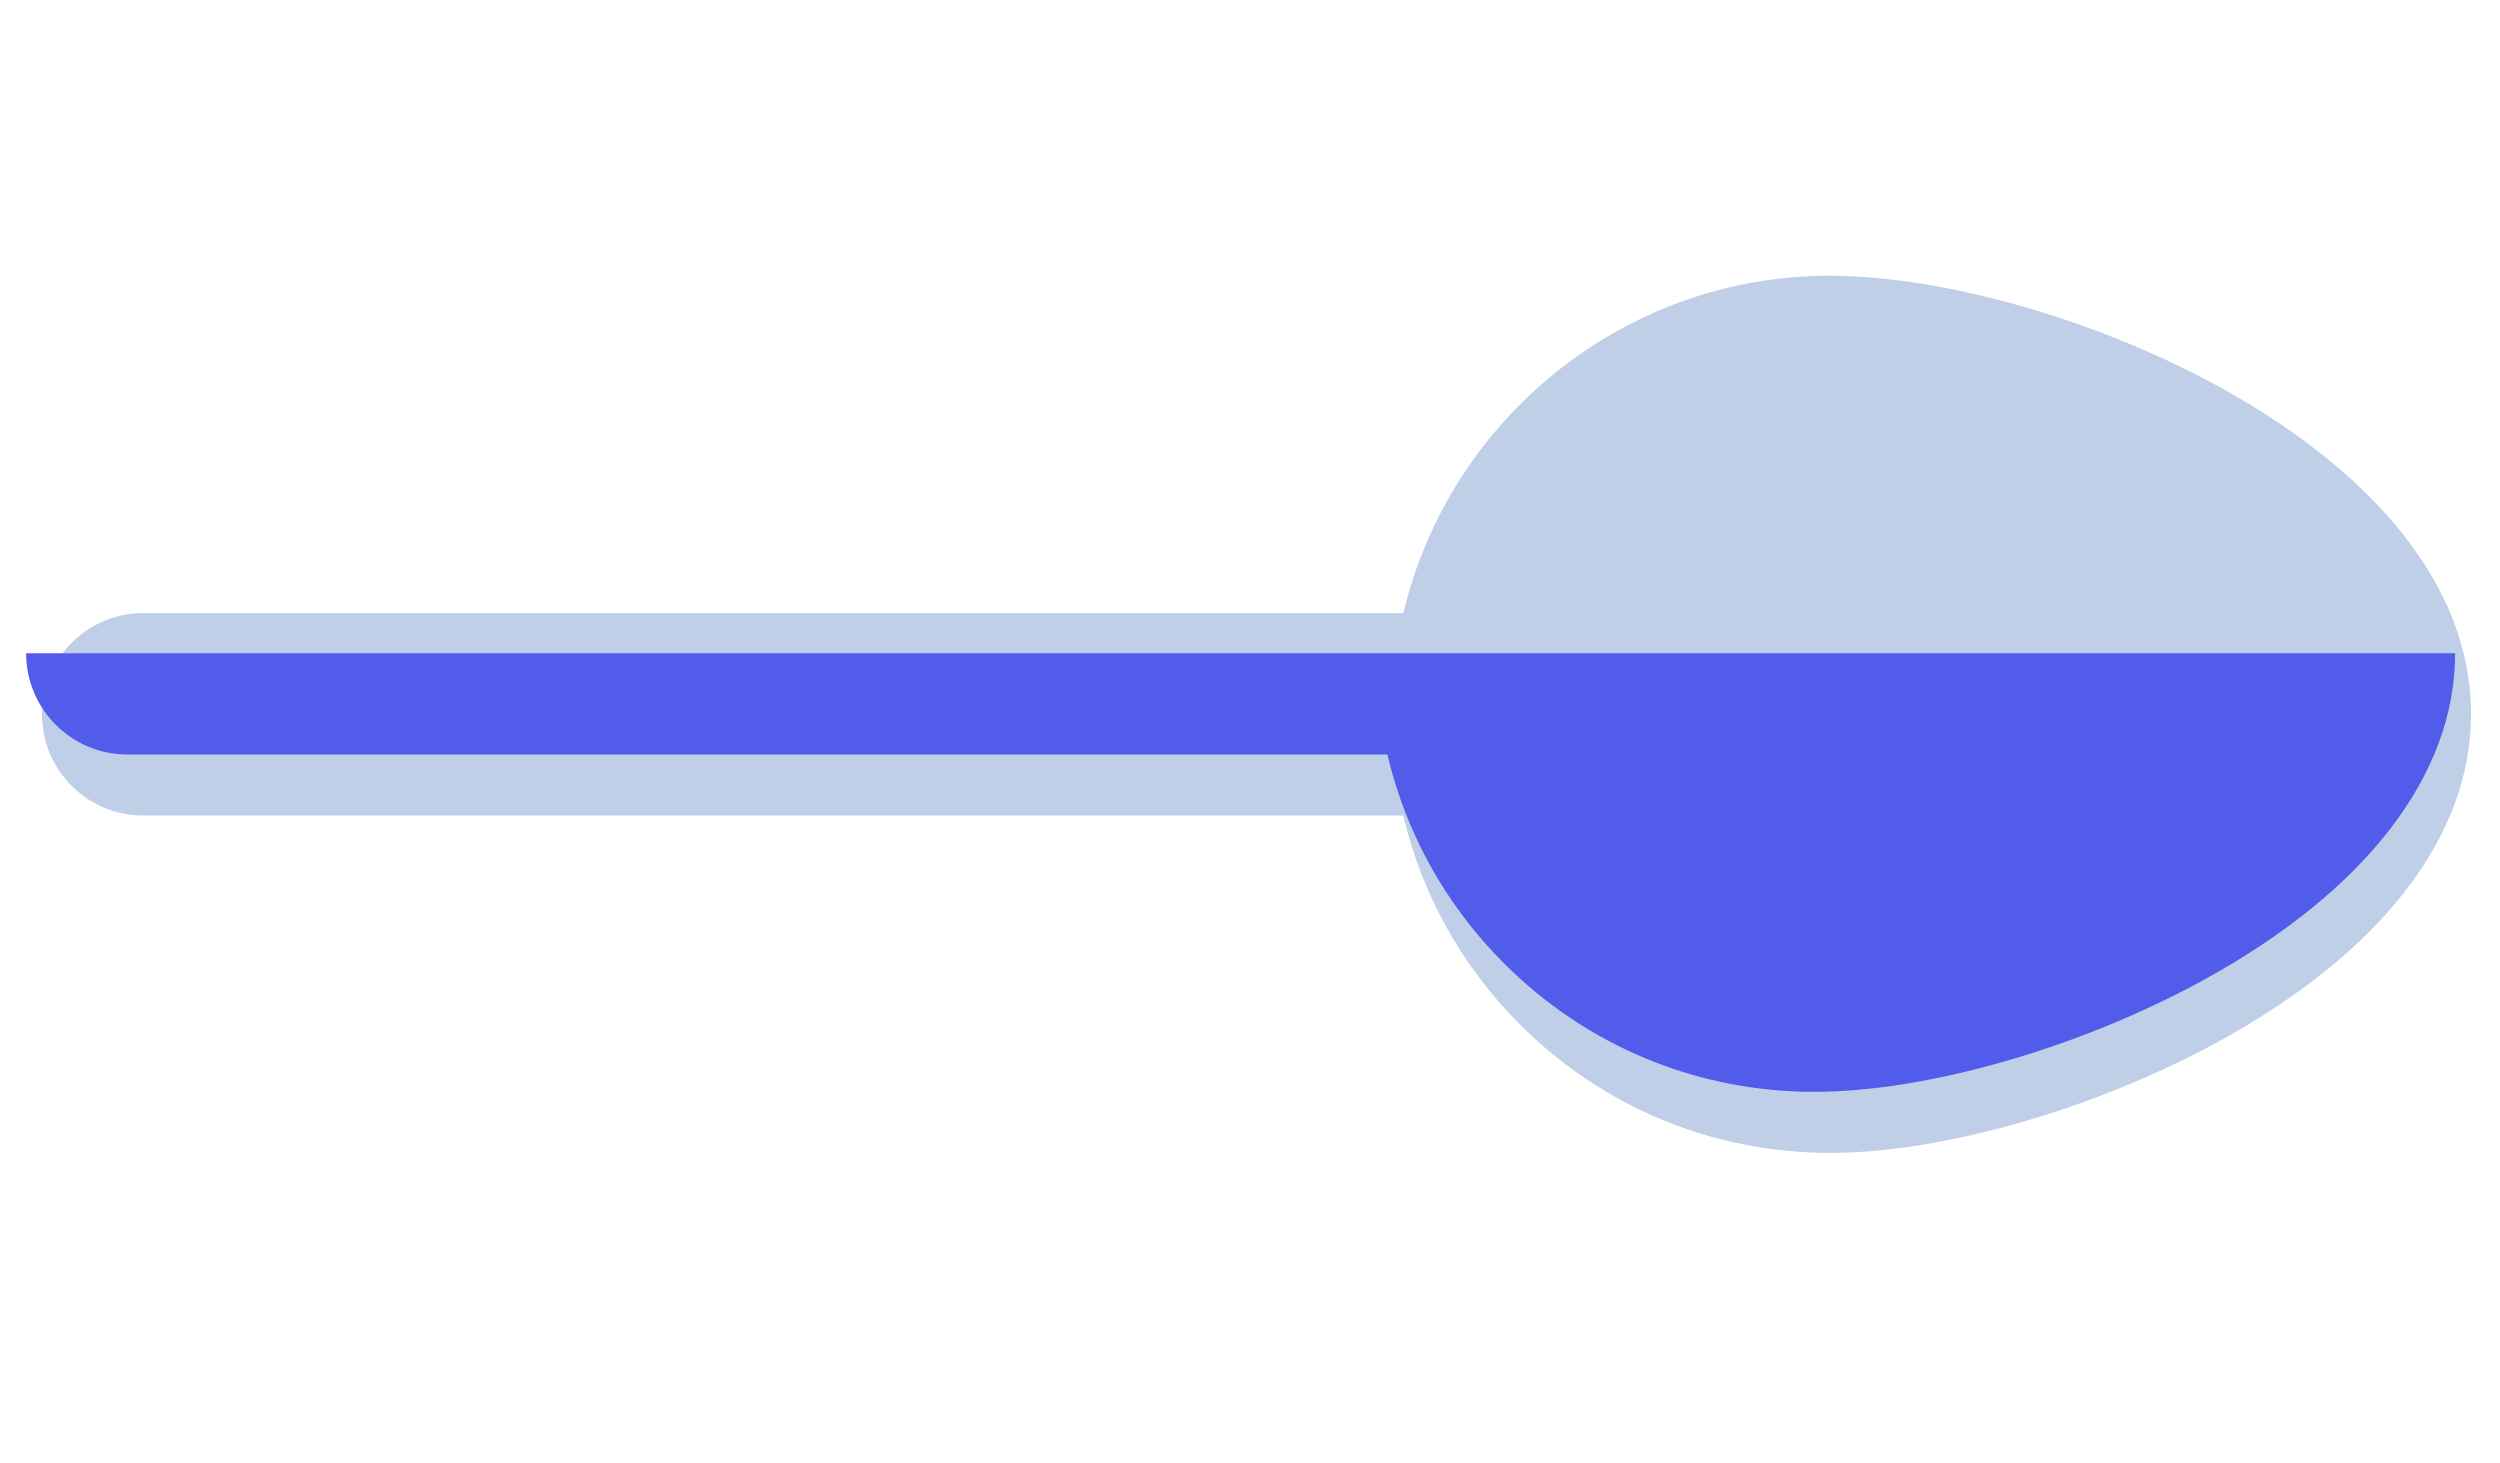 <svg width="82" height="48" viewBox="0 0 82 48" fill="none" xmlns="http://www.w3.org/2000/svg">
<g clip-path="url(#clip0_10_201)">
<path d="M60.025 37.815C63.709 37.815 68.709 36.383 72.762 34.167C78.106 31.244 81.05 27.431 81.05 23.429C81.049 14.646 67.244 9.044 60.025 9.044C53.236 9.044 47.534 13.774 46.031 20.11L4.698 20.11C2.864 20.11 1.378 21.596 1.378 23.429C1.378 25.263 2.864 26.749 4.697 26.749L46.026 26.749C46.632 29.323 47.937 31.686 49.853 33.602C52.57 36.319 56.183 37.815 60.025 37.815Z" fill="#BFCFE7"/>
<path d="M72.241 32.164C77.585 29.242 80.529 25.429 80.529 21.427H0.857C0.857 23.26 2.343 24.747 4.176 24.747L45.505 24.747C46.111 27.32 47.416 29.683 49.332 31.599C52.049 34.316 55.662 35.813 59.504 35.812C63.188 35.812 68.188 34.38 72.241 32.164Z" fill="#525CEB"/>
</g>
<defs>
<clipPath id="clip0_10_201">
<rect width="82" height="48" fill="white"/>
</clipPath>
</defs>
</svg>
